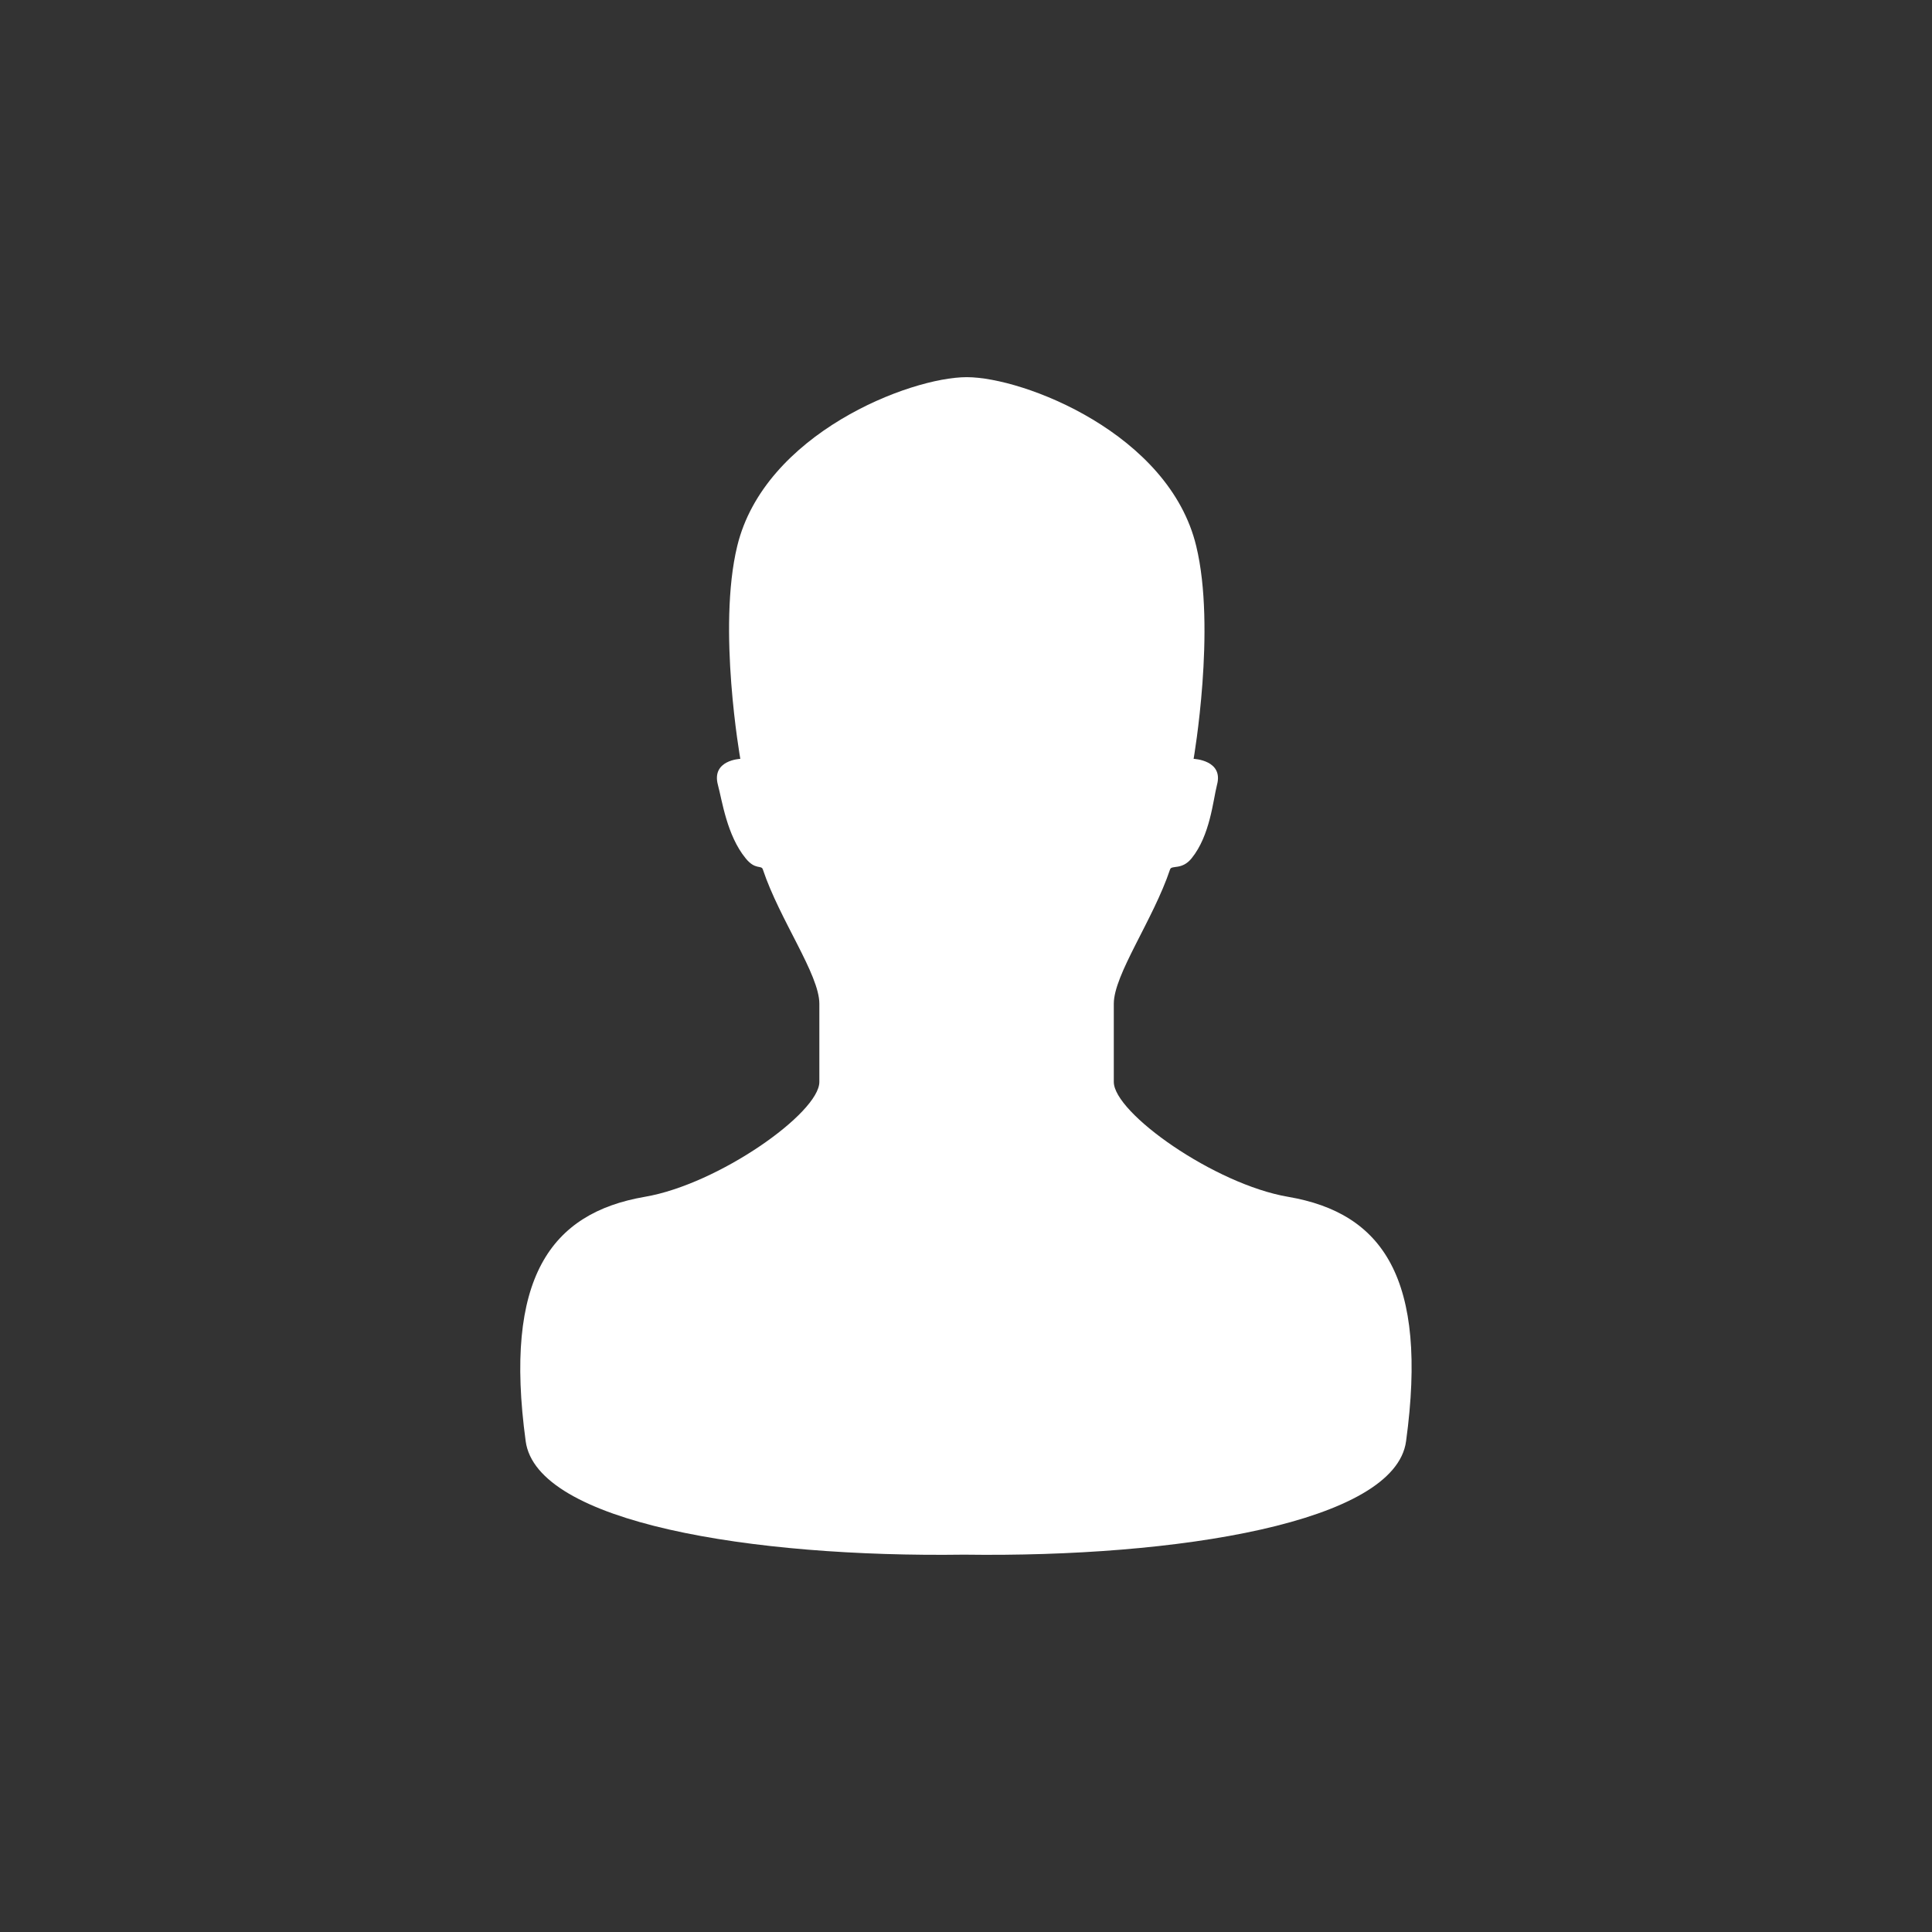 <?xml version="1.0" encoding="utf-8"?>
<!-- Generator: Adobe Illustrator 15.0.0, SVG Export Plug-In . SVG Version: 6.00 Build 0)  -->
<!DOCTYPE svg PUBLIC "-//W3C//DTD SVG 1.1//EN" "http://www.w3.org/Graphics/SVG/1.1/DTD/svg11.dtd">
<svg version="1.1" id="Layer_1" xmlns="http://www.w3.org/2000/svg" xmlns:xlink="http://www.w3.org/1999/xlink" x="0px" y="0px"
	 width="32px" height="32px" viewBox="0 0 32 32" enable-background="new 0 0 32 32" xml:space="preserve">
<rect x="0" y="0" width="32" height="32" fill="#333333" stroke="none"/>
<g>
	<path fill="#FFFFFF" d="M21.335,19.823c-1.219-0.208-2.887-1.39-2.887-1.903v-1.295c0-0.484,0.652-1.389,0.932-2.225
		c0.025-0.076,0.195,0.016,0.357-0.184c0.307-0.38,0.354-0.955,0.42-1.215c0.113-0.413-0.387-0.432-0.387-0.432
		s0.375-2.161,0.043-3.525c-0.447-1.86-2.857-2.797-3.801-2.797c-0.944,0-3.35,0.937-3.801,2.797
		c-0.332,1.364,0.051,3.525,0.051,3.525s-0.482,0.019-0.371,0.432c0.07,0.26,0.148,0.835,0.459,1.215
		c0.16,0.199,0.261,0.107,0.285,0.184c0.279,0.836,0.936,1.74,0.936,2.225v1.295c0,0.514-1.672,1.695-2.891,1.903
		c-1.564,0.269-2.34,1.351-1.973,4.048c0.182,1.348,3.74,1.928,7.262,1.879c3.527,0.049,7.14-0.531,7.32-1.879
		C23.657,21.173,22.902,20.091,21.335,19.823z"/>
</g>
</svg>
